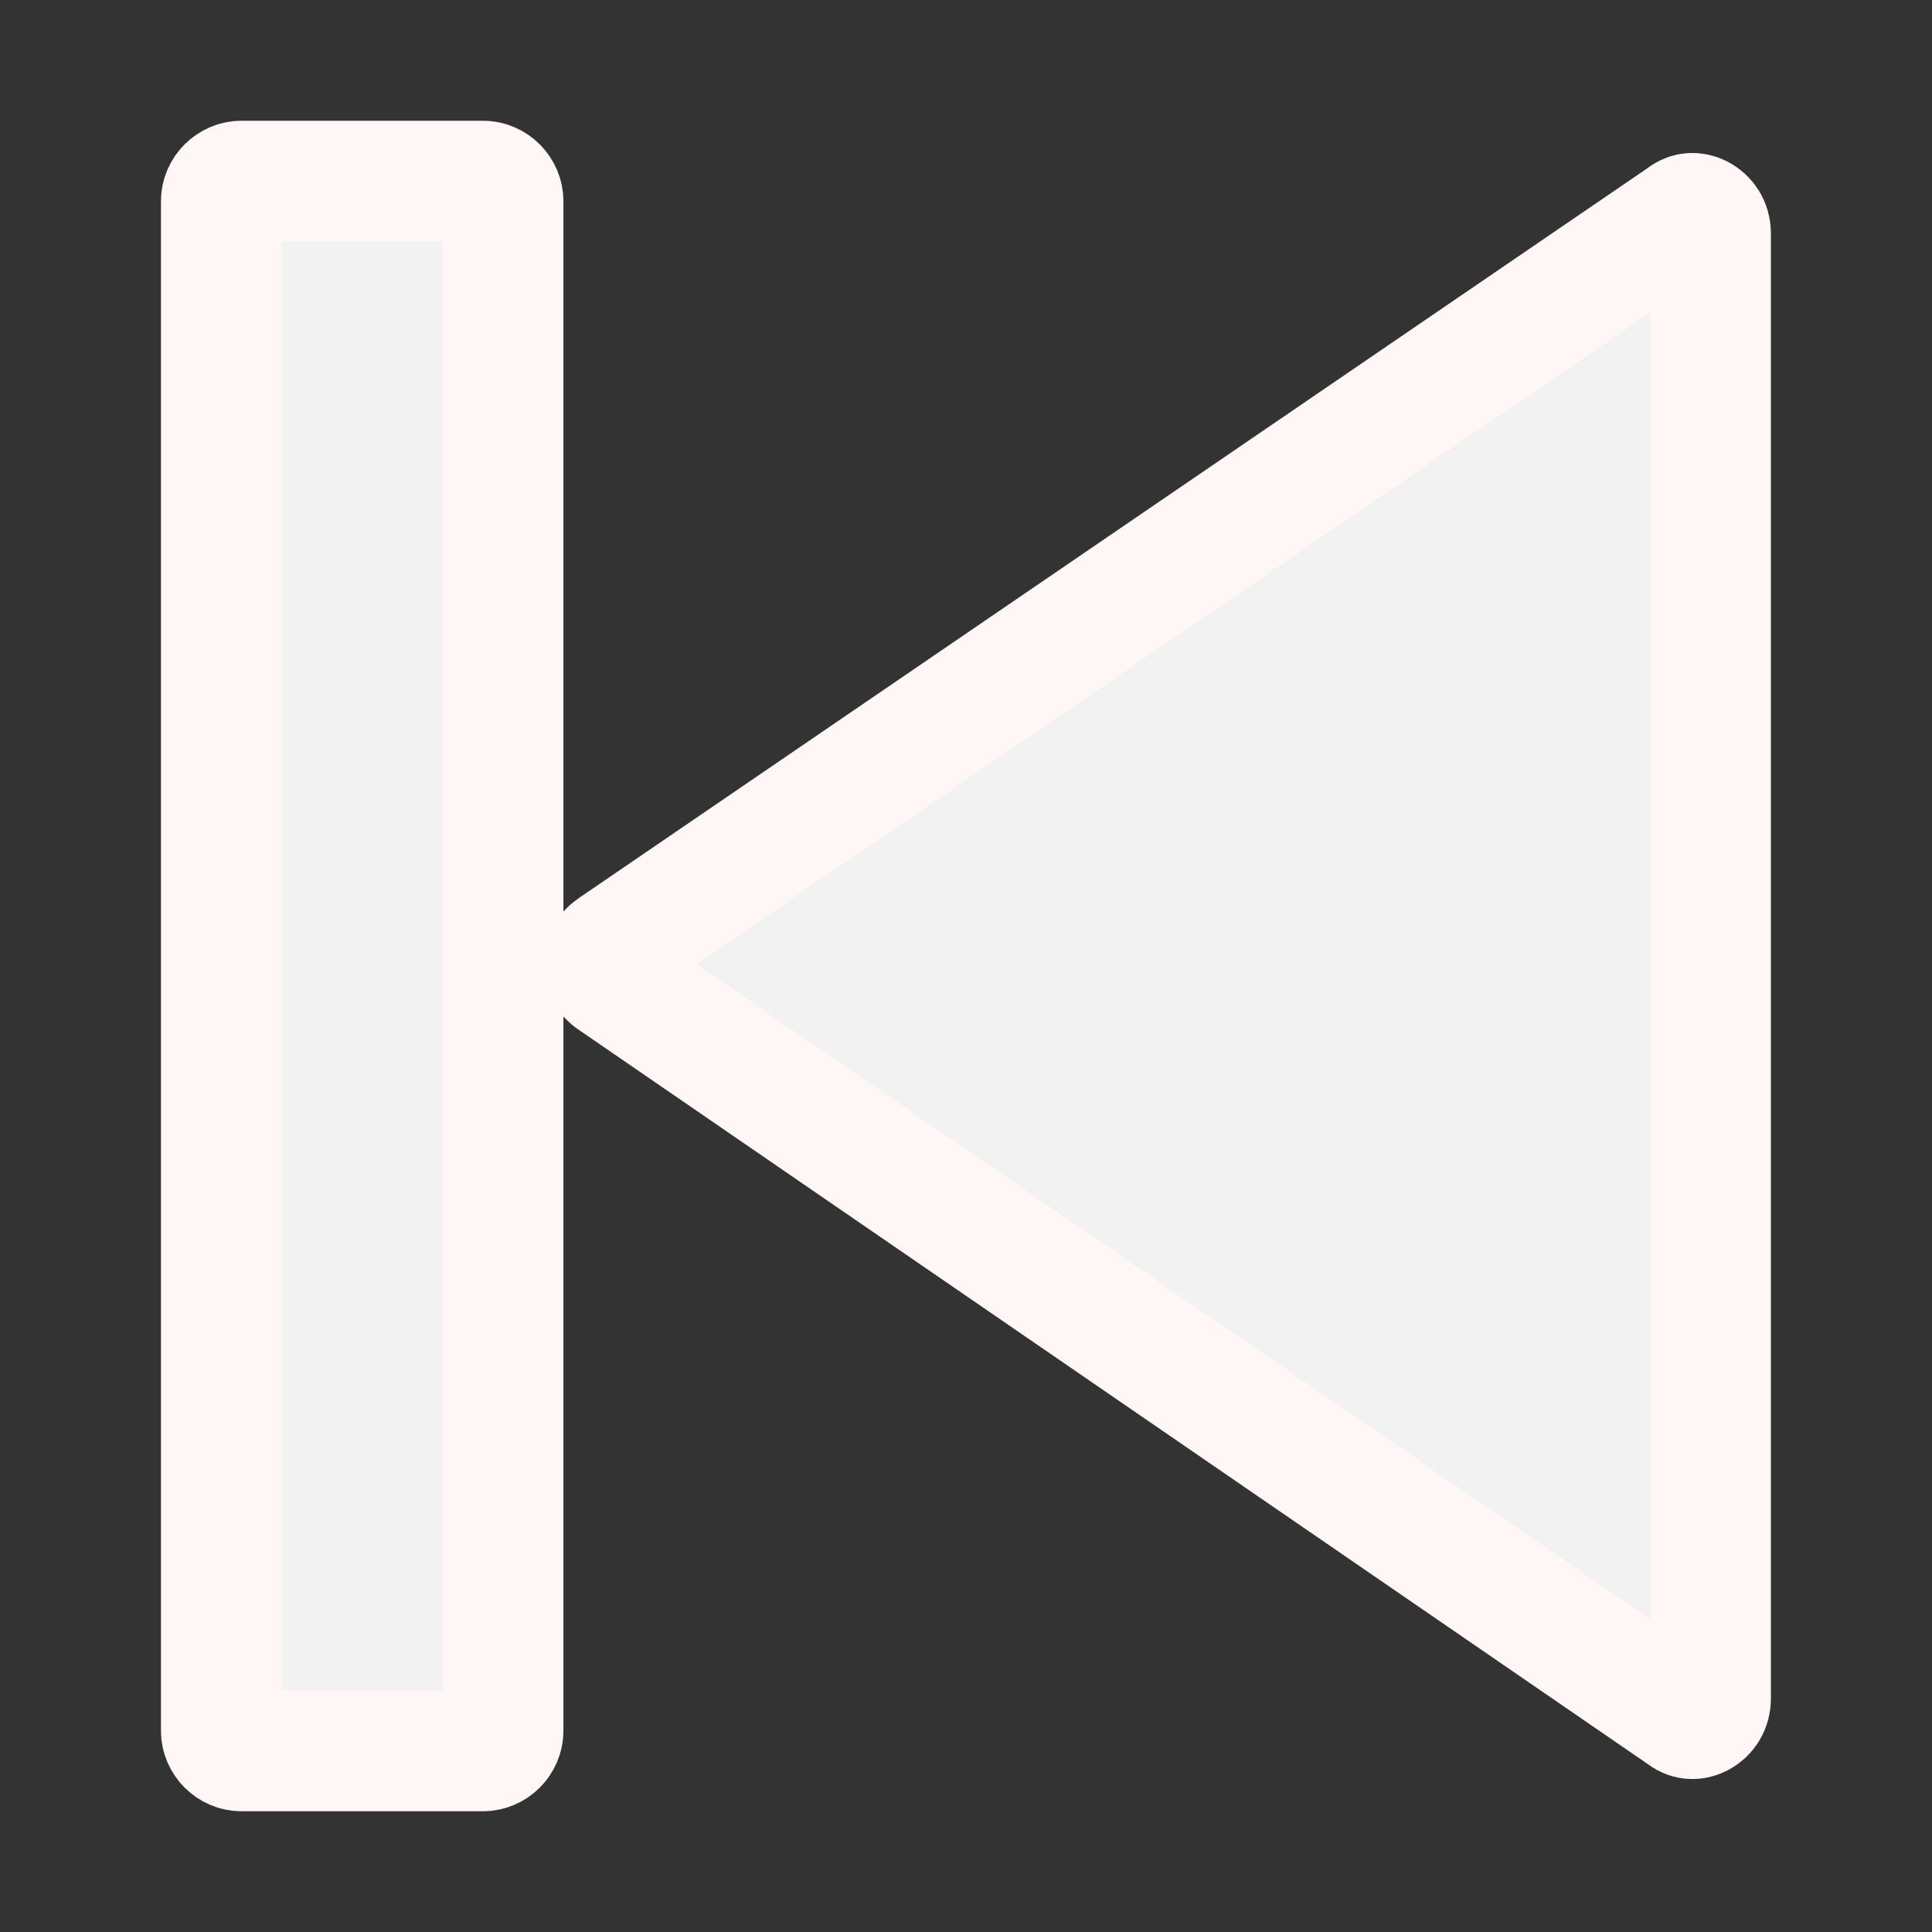 <svg width="16" height="16" viewBox="0 0 16 16" fill="none" xmlns="http://www.w3.org/2000/svg">
<rect x="0" y="0" width="16" height="16" fill="#333333" stroke="none"/>
<g id="Icon-Rewind-Filled">
<path id="Vector" d="M4.166 8.857V14.333C4.166 14.424 4.09 14.5 4 14.5H2C1.909 14.5 1.833 14.424 1.833 14.333V1.667C1.833 1.576 1.909 1.5 2 1.5H4C4.09 1.5 4.166 1.576 4.166 1.667V7.11V7.549V8.418V8.857ZM5.039 8.085L4.948 7.983L5.039 7.882C5.049 7.871 5.061 7.86 5.077 7.849L5.077 7.849L5.082 7.846L13.915 1.813L13.927 1.805L13.938 1.796C13.967 1.774 13.991 1.768 14.008 1.767C14.028 1.766 14.052 1.77 14.078 1.783C14.13 1.811 14.166 1.864 14.166 1.933V14.067C14.166 14.136 14.13 14.189 14.078 14.217C14.052 14.23 14.028 14.235 14.008 14.233C13.991 14.232 13.967 14.226 13.938 14.204L13.927 14.195L13.916 14.188L5.083 8.121L5.083 8.121L5.077 8.117C5.061 8.107 5.049 8.096 5.039 8.085Z" fill="#F2F2F2" stroke="#FFF6F6"/>
</g>
</svg>
